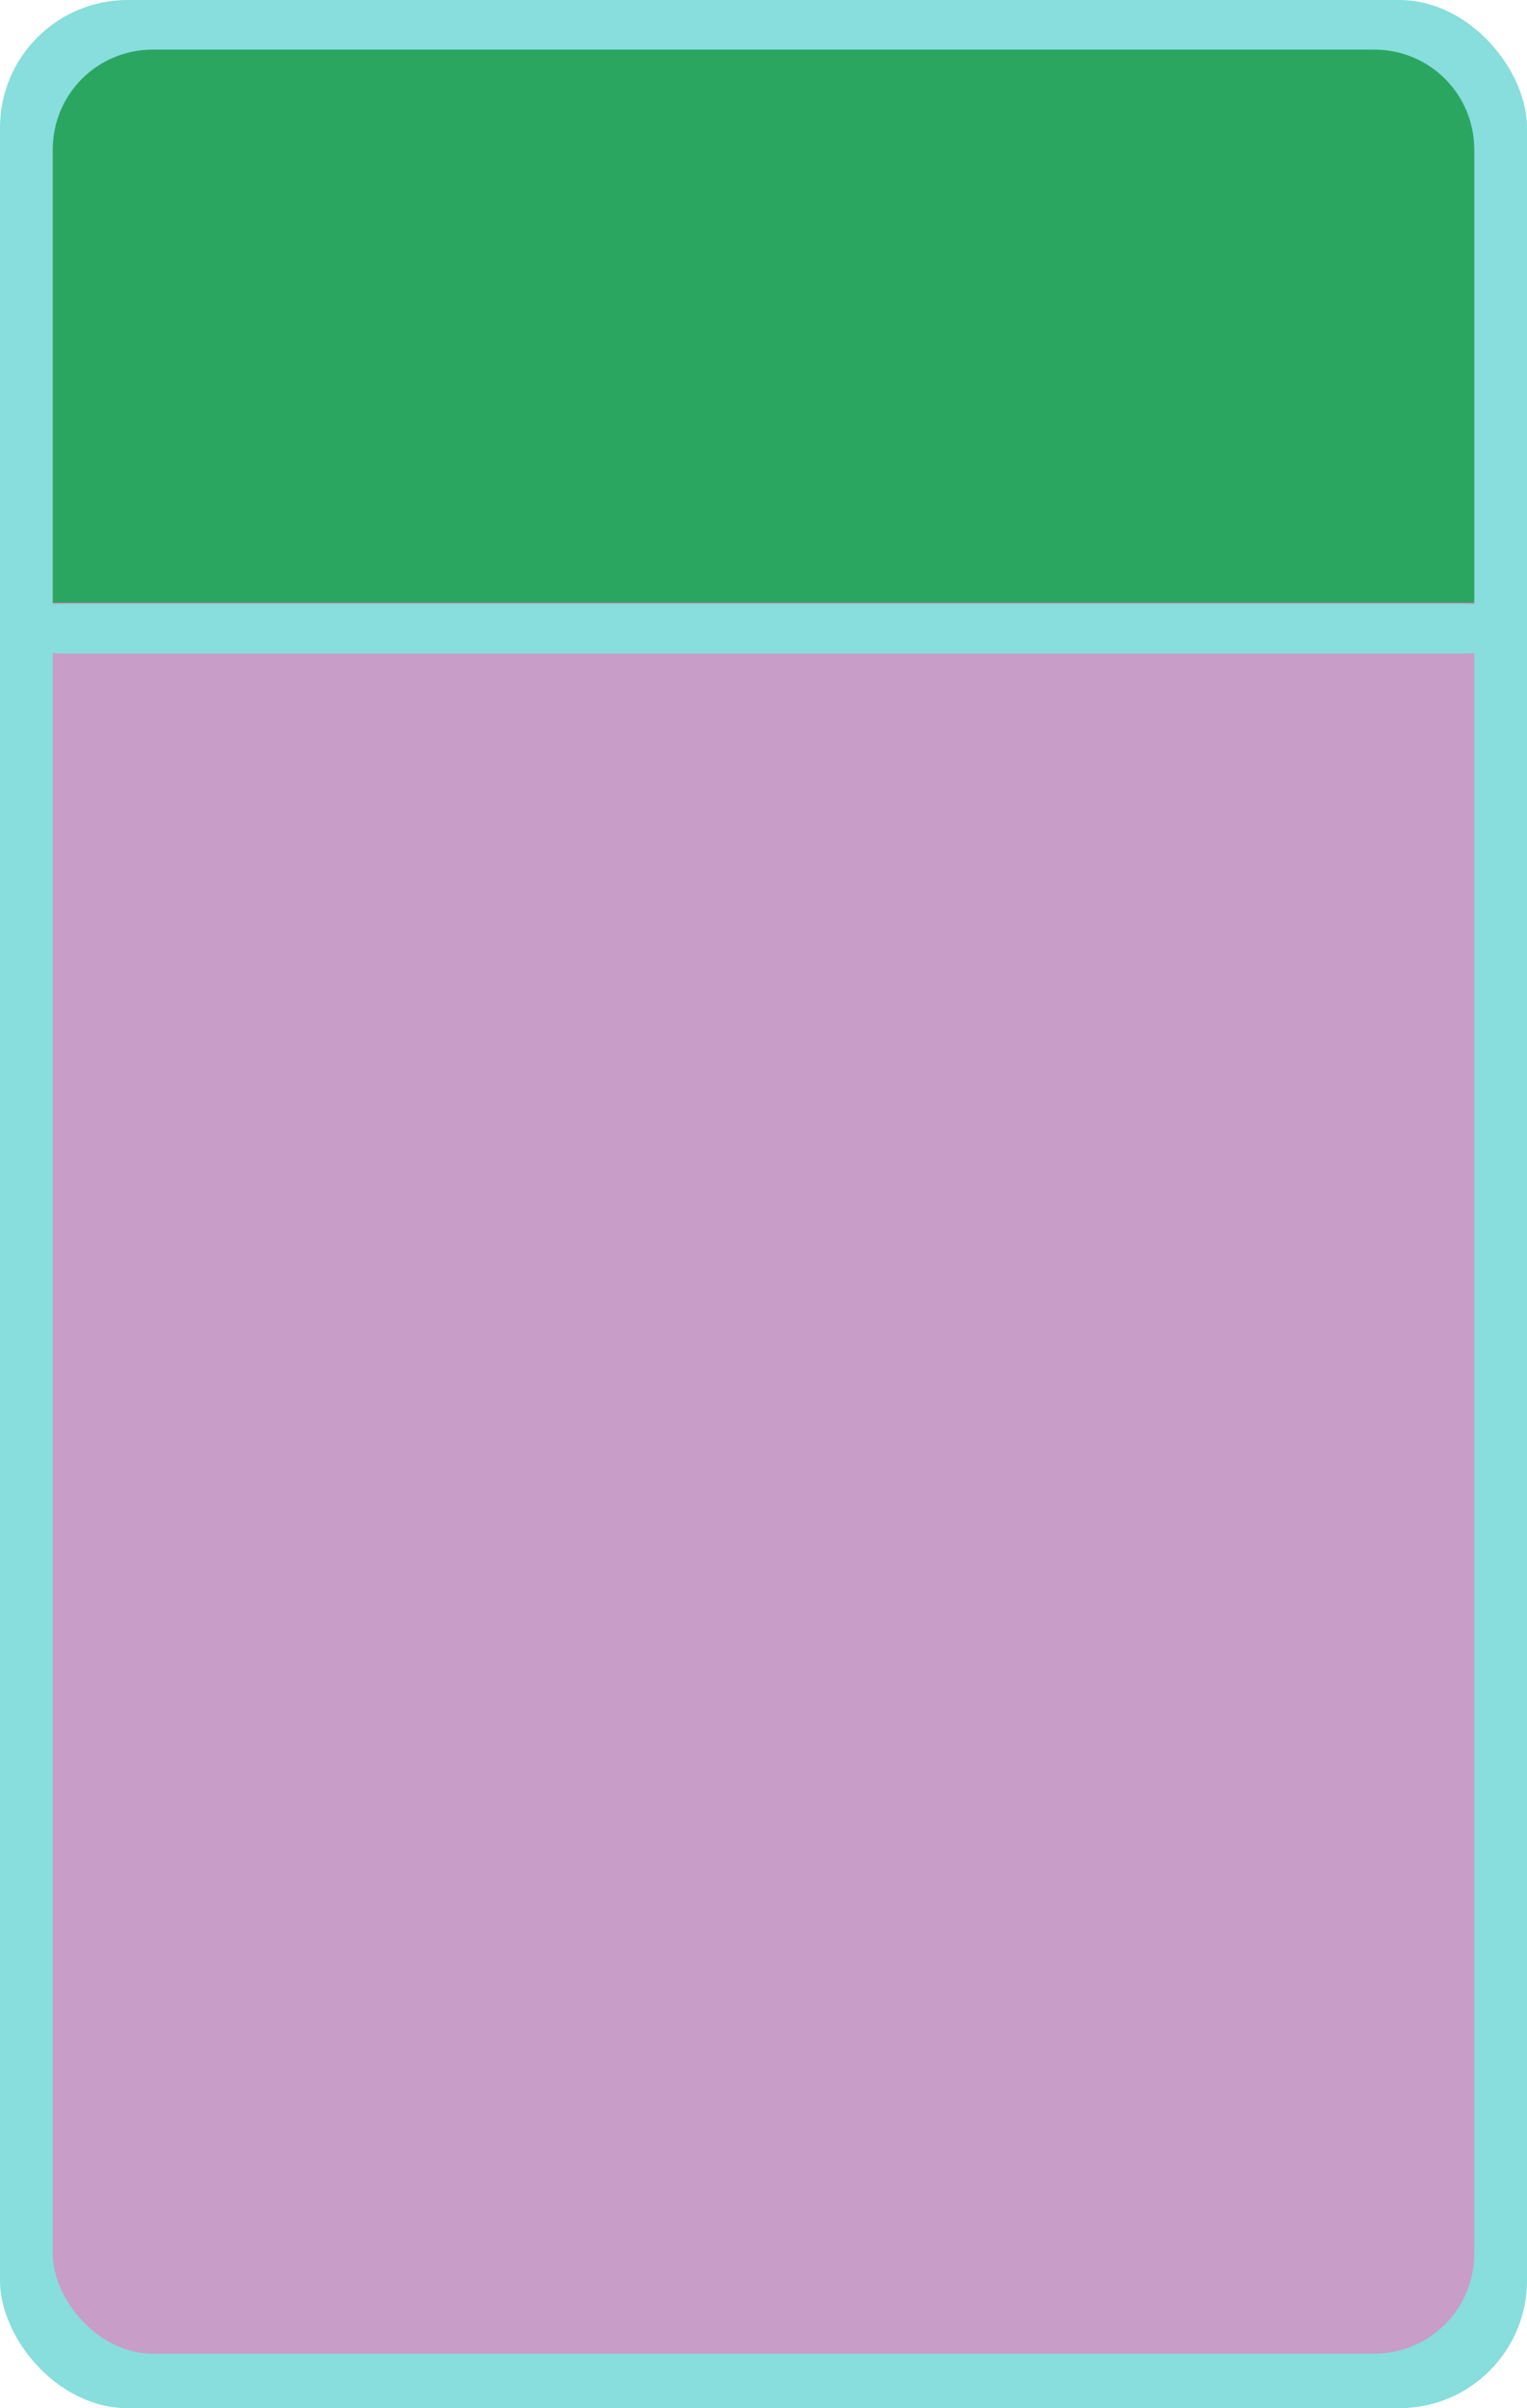 <?xml version="1.0" encoding="UTF-8" standalone="no"?>
<!-- Created with Inkscape (http://www.inkscape.org/) -->

<svg
   width="14.153mm"
   height="22.318mm"
   viewBox="0 0 14.153 22.318"
   version="1.1"
   id="svg689"
   inkscape:version="1.2.2 (732a01da63, 2022-12-09)"
   sodipodi:docname="swinkopoli.svg"
   xmlns:inkscape="http://www.inkscape.org/namespaces/inkscape"
   xmlns:sodipodi="http://sodipodi.sourceforge.net/DTD/sodipodi-0.dtd"
   xmlns="http://www.w3.org/2000/svg"
   xmlns:svg="http://www.w3.org/2000/svg">
  <sodipodi:namedview
     id="namedview691"
     pagecolor="#505050"
     bordercolor="#eeeeee"
     borderopacity="1"
     inkscape:showpageshadow="0"
     inkscape:pageopacity="0"
     inkscape:pagecheckerboard="0"
     inkscape:deskcolor="#505050"
     inkscape:document-units="mm"
     showgrid="false"
     inkscape:zoom="4"
     inkscape:cx="285.375"
     inkscape:cy="138.875"
     inkscape:window-width="2560"
     inkscape:window-height="1377"
     inkscape:window-x="-8"
     inkscape:window-y="-8"
     inkscape:window-maximized="1"
     inkscape:current-layer="layer1" />
  <defs
     id="defs686" />
  <g
     inkscape:label="Warstwa 1"
     inkscape:groupmode="layer"
     id="layer1"
     transform="translate(-63.611,-17.964)">
    <rect
       style="fill:#87dedc;fill-opacity:1;stroke:none;stroke-width:0.188;stroke-linejoin:round;stroke-dasharray:none;stroke-dashoffset:0.605;stroke-opacity:1;paint-order:normal"
       id="rect4329-8-9-5"
       width="14.153"
       height="22.318"
       x="63.611"
       y="17.964"
       ry="1.183"
       rx="1.183" />
    <rect
       style="fill:#c89dc8;fill-opacity:1;stroke:none;stroke-width:0.177;stroke-linejoin:round;stroke-dasharray:none;stroke-dashoffset:0.605;stroke-opacity:1;paint-order:normal"
       id="rect4385-7-4-8"
       width="13.175"
       height="21.306"
       x="64.1"
       y="18.471"
       ry="0.926"
       rx="0.926" />
    <path
       id="rect4385-7-4-2-0"
       style="fill:#2ba661;fill-opacity:1;stroke:none;stroke-width:0.078;stroke-linejoin:round;stroke-dasharray:none;stroke-dashoffset:0.605;stroke-opacity:1;paint-order:normal"
       d="m 65.026,18.424 c -0.513,0 -0.926,0.413 -0.926,0.926 v 0.06 2.229 1.912 h 13.175 v -1.912 -2.229 -0.06 c 0,-0.513 -0.413,-0.926 -0.926,-0.926 z" />
    <rect
       style="fill:#87dedc;fill-opacity:1;stroke:none;stroke-width:0.246;stroke-linejoin:round;stroke-dasharray:none;stroke-dashoffset:0.605;stroke-opacity:1;paint-order:normal"
       id="rect6468"
       width="13.909"
       height="0.459"
       x="63.733"
       y="23.562"
       rx="0.459"
       ry="0.459" />
  </g>
</svg>
